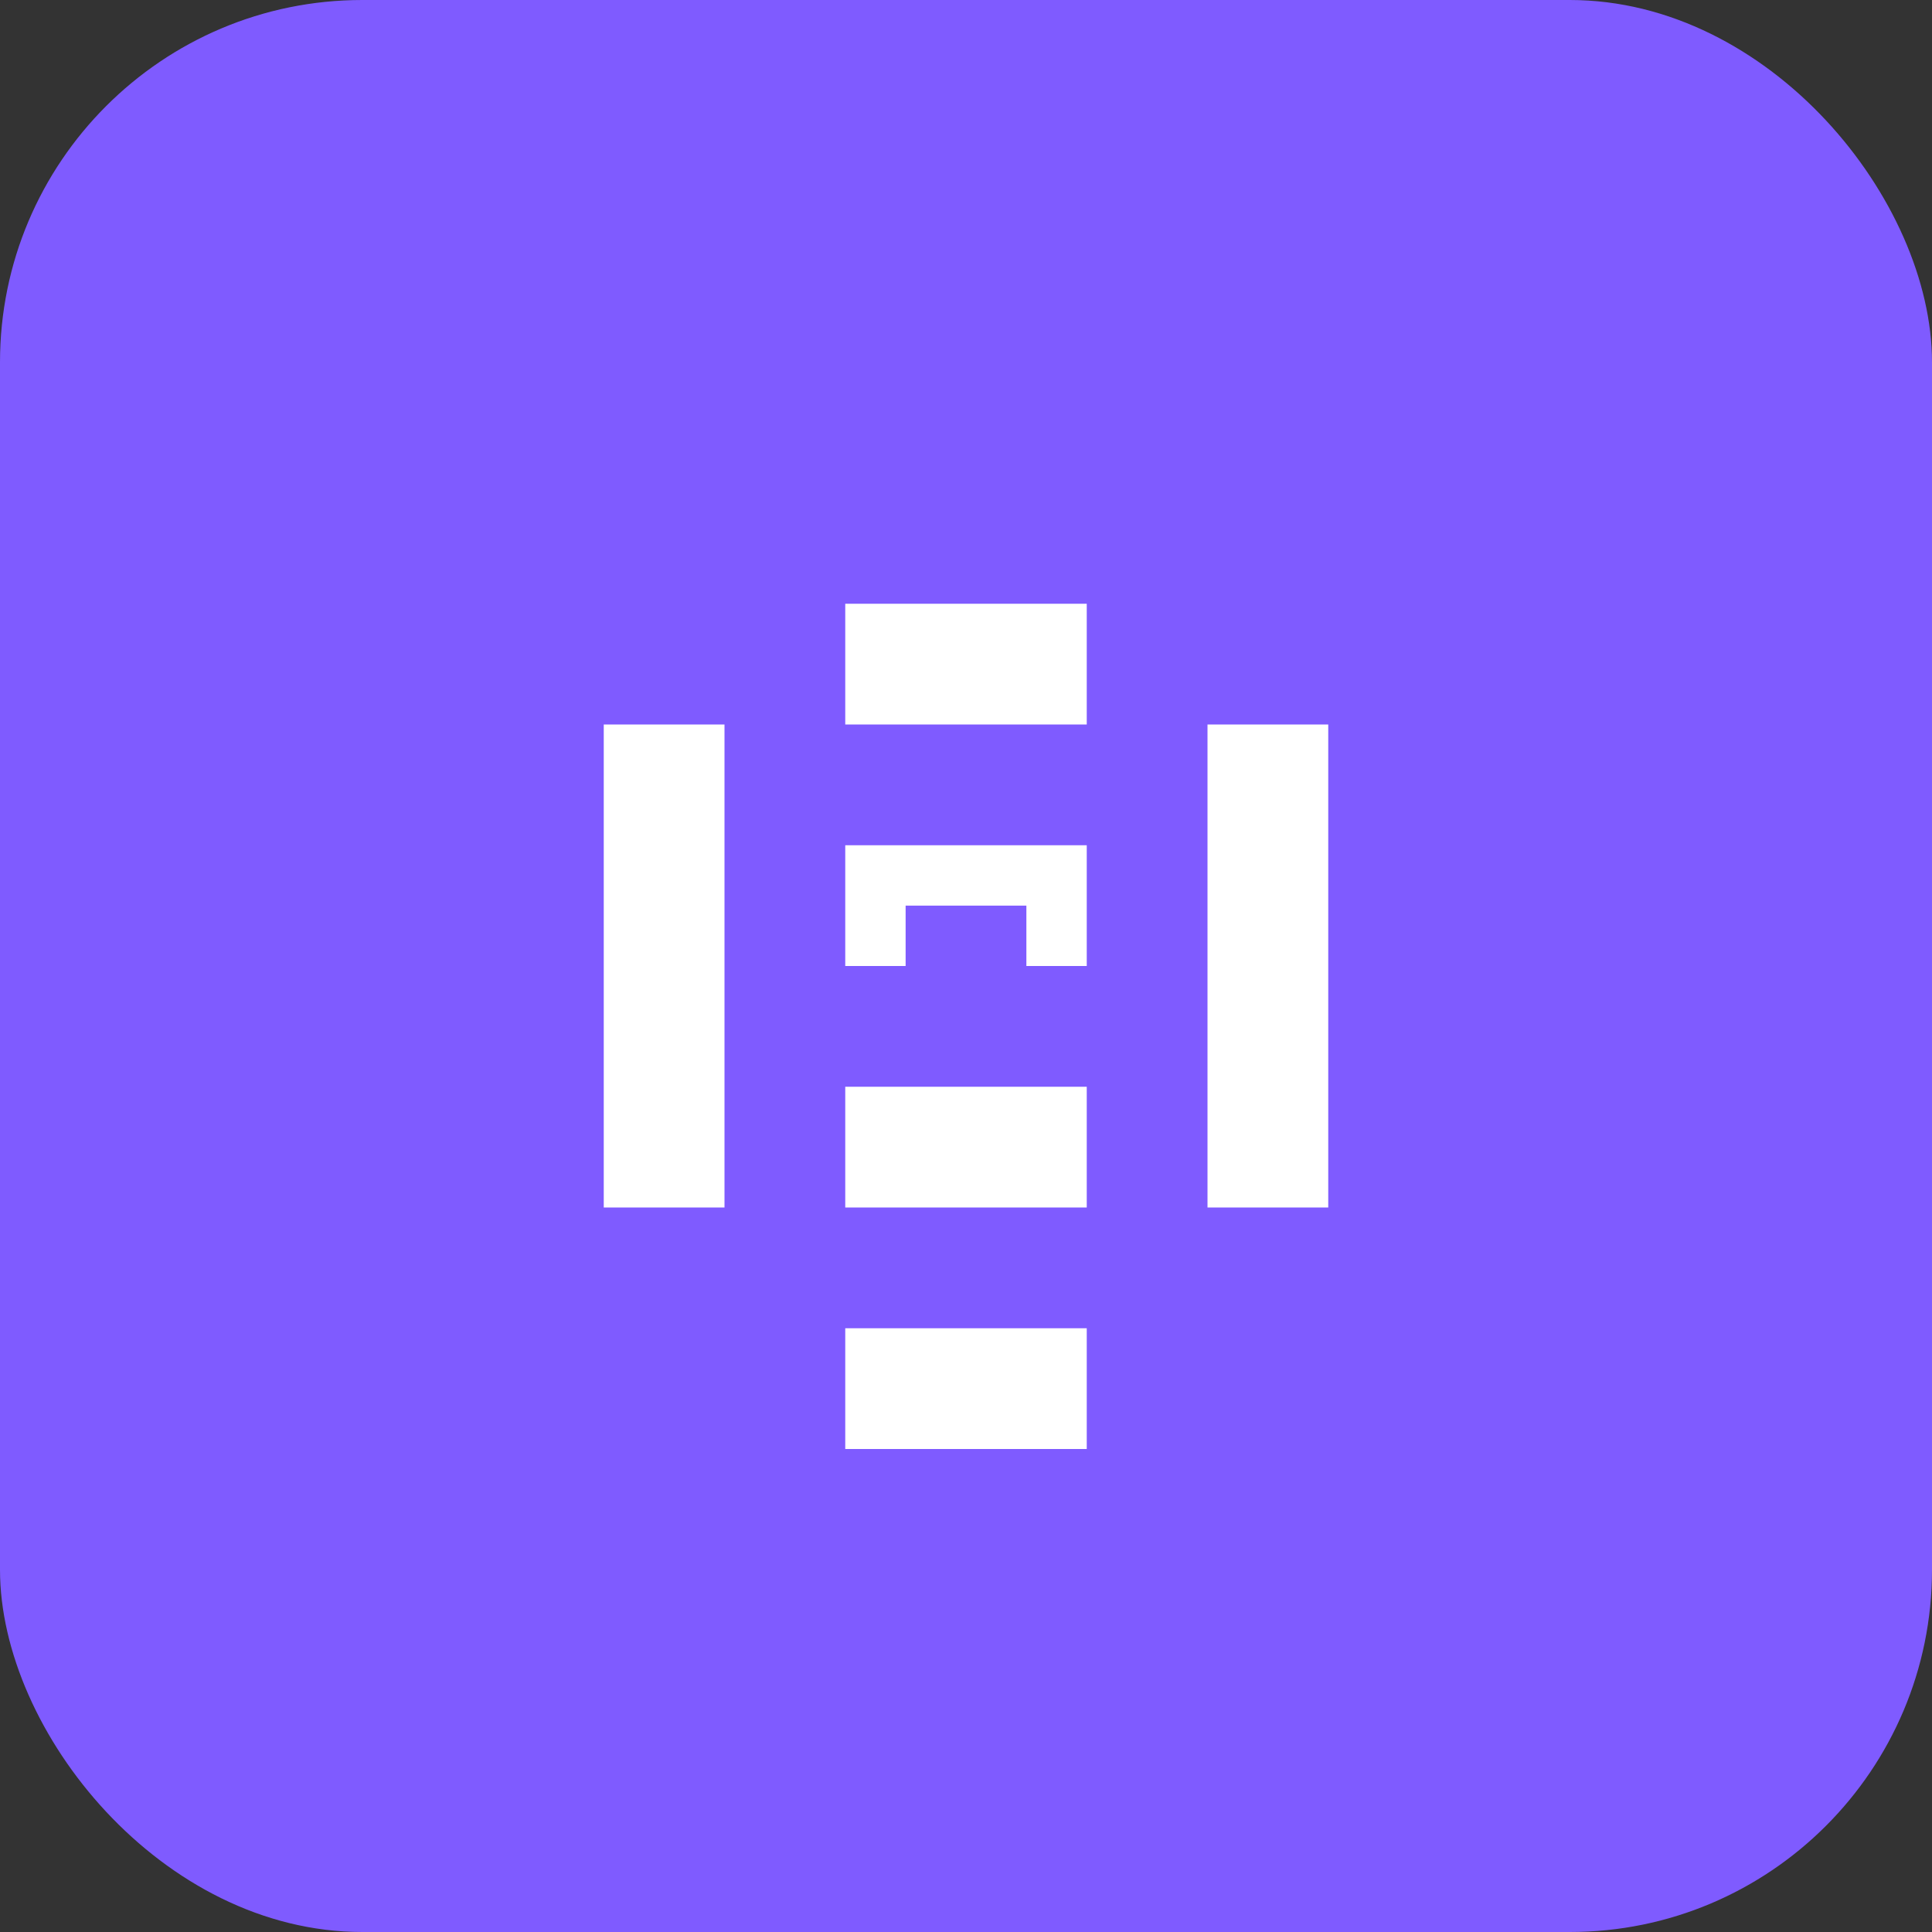 <svg width="32" height="32" viewBox="0 0 32 32" fill="none" xmlns="http://www.w3.org/2000/svg">
  <rect x="0" y="0" width="32" height="32" fill="#333333" stroke="none"/>
  <!-- Background with Bridge brand color -->
  <rect width="32" height="32" rx="6" fill="#7F5BFF"/>
  
  <!-- Simplified Bridge icon design for favicon -->
  <g transform="translate(8, 8)">
    <!-- Simplified bridge pattern in white -->
    <rect x="6" y="2" width="4" height="2" fill="white"/>
    <rect x="6" y="6" width="4" height="2" fill="white"/>
    <rect x="6" y="10" width="4" height="2" fill="white"/>
    <rect x="6" y="14" width="4" height="2" fill="white"/>
    
    <rect x="2" y="4" width="2" height="4" fill="white"/>
    <rect x="12" y="4" width="2" height="4" fill="white"/>
    <rect x="2" y="8" width="2" height="4" fill="white"/>
    <rect x="12" y="8" width="2" height="4" fill="white"/>
    
    <!-- Central connector -->
    <rect x="7" y="7" width="2" height="2" fill="#7F5BFF"/>
  </g>
</svg>